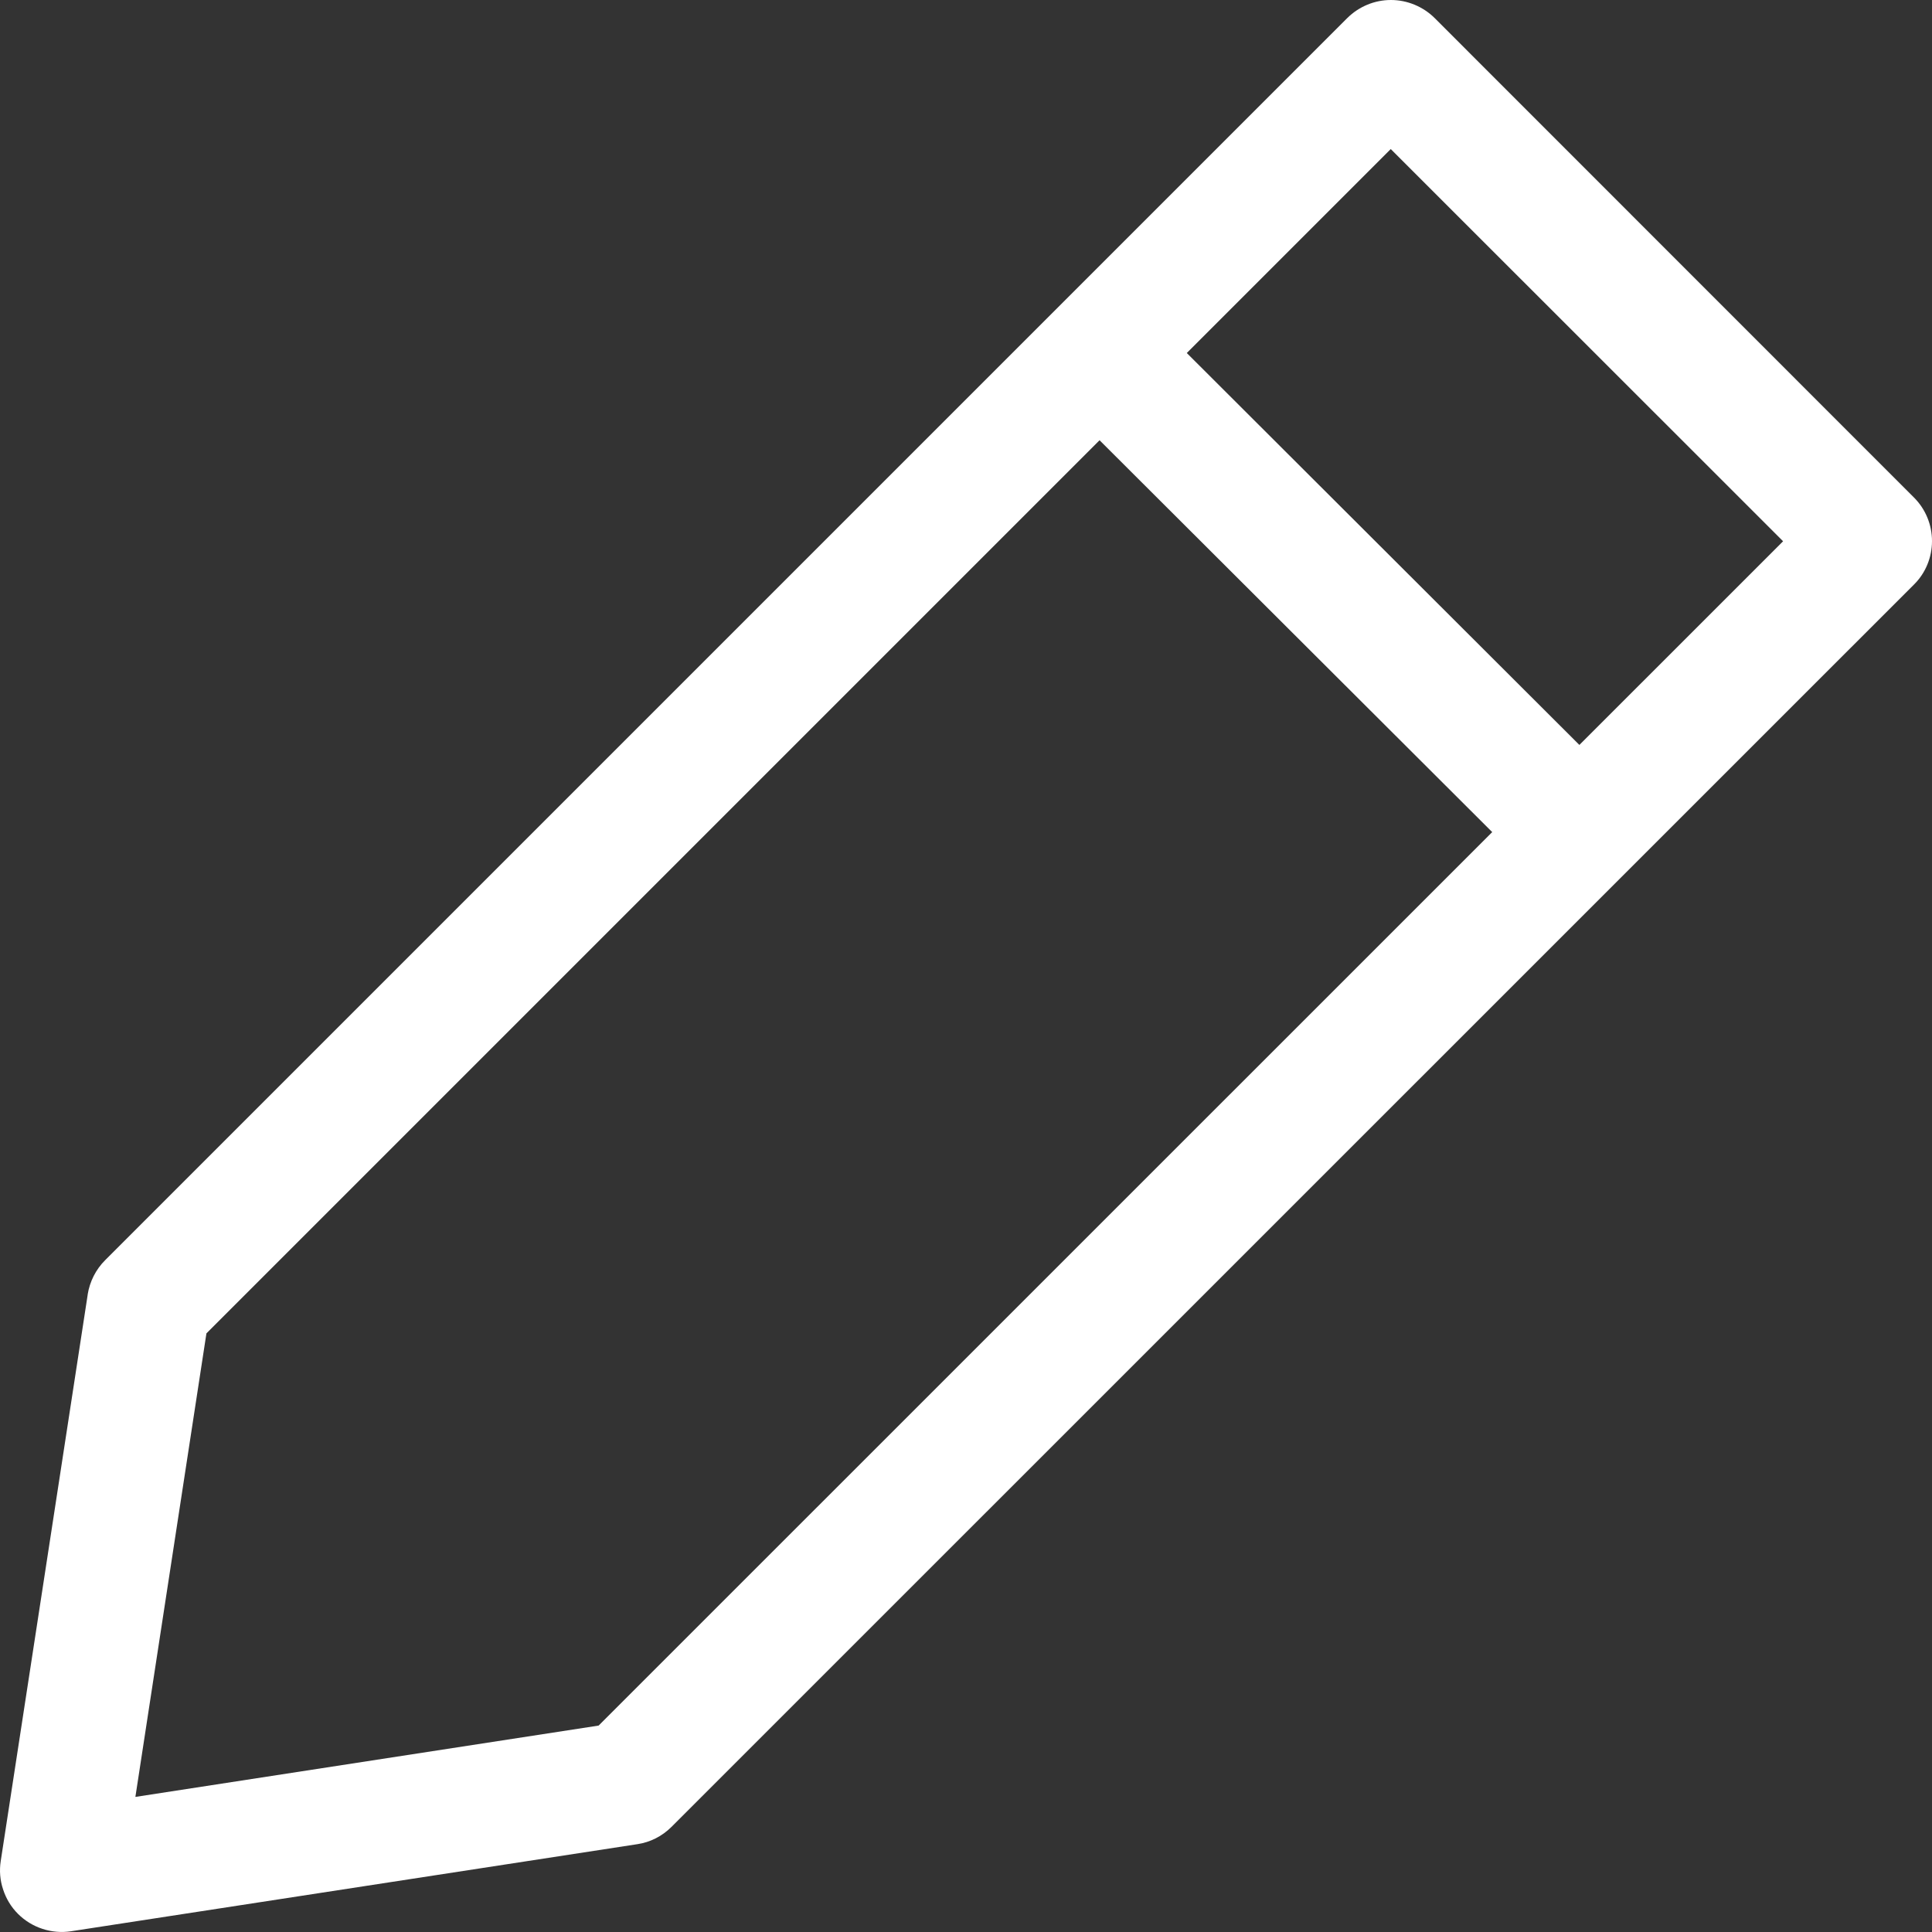 <svg width="13" height="13" viewBox="0 0 13 13" fill="none" xmlns="http://www.w3.org/2000/svg">
<rect x="0" y="0" width="13" height="13" fill="#333333" stroke="none"/>
<path fill-rule="evenodd" clip-rule="evenodd" d="M0.59 8.71C0.604 8.623 0.645 8.542 0.707 8.48L9.066 0.121C9.144 0.044 9.249 0 9.359 0C9.469 0 9.575 0.044 9.653 0.121L12.879 3.348C12.957 3.426 13 3.531 13 3.641C13 3.75 12.957 3.856 12.879 3.933L4.518 12.293C4.456 12.355 4.376 12.396 4.289 12.409L0.478 12.995C0.413 13.005 0.347 12.999 0.286 12.979C0.224 12.959 0.167 12.924 0.121 12.878C0.075 12.832 0.041 12.776 0.021 12.714C0 12.652 -0.005 12.586 0.005 12.522L0.59 8.712M1.389 8.972L0.911 12.091L4.028 11.611L11.998 3.642L9.358 1.003L1.389 8.972Z" fill="white"/>
<path fill-rule="evenodd" clip-rule="evenodd" d="M10.152 5.71L7.218 2.782L7.805 2.195L10.738 5.123L10.152 5.71Z" fill="white"/>
</svg>
